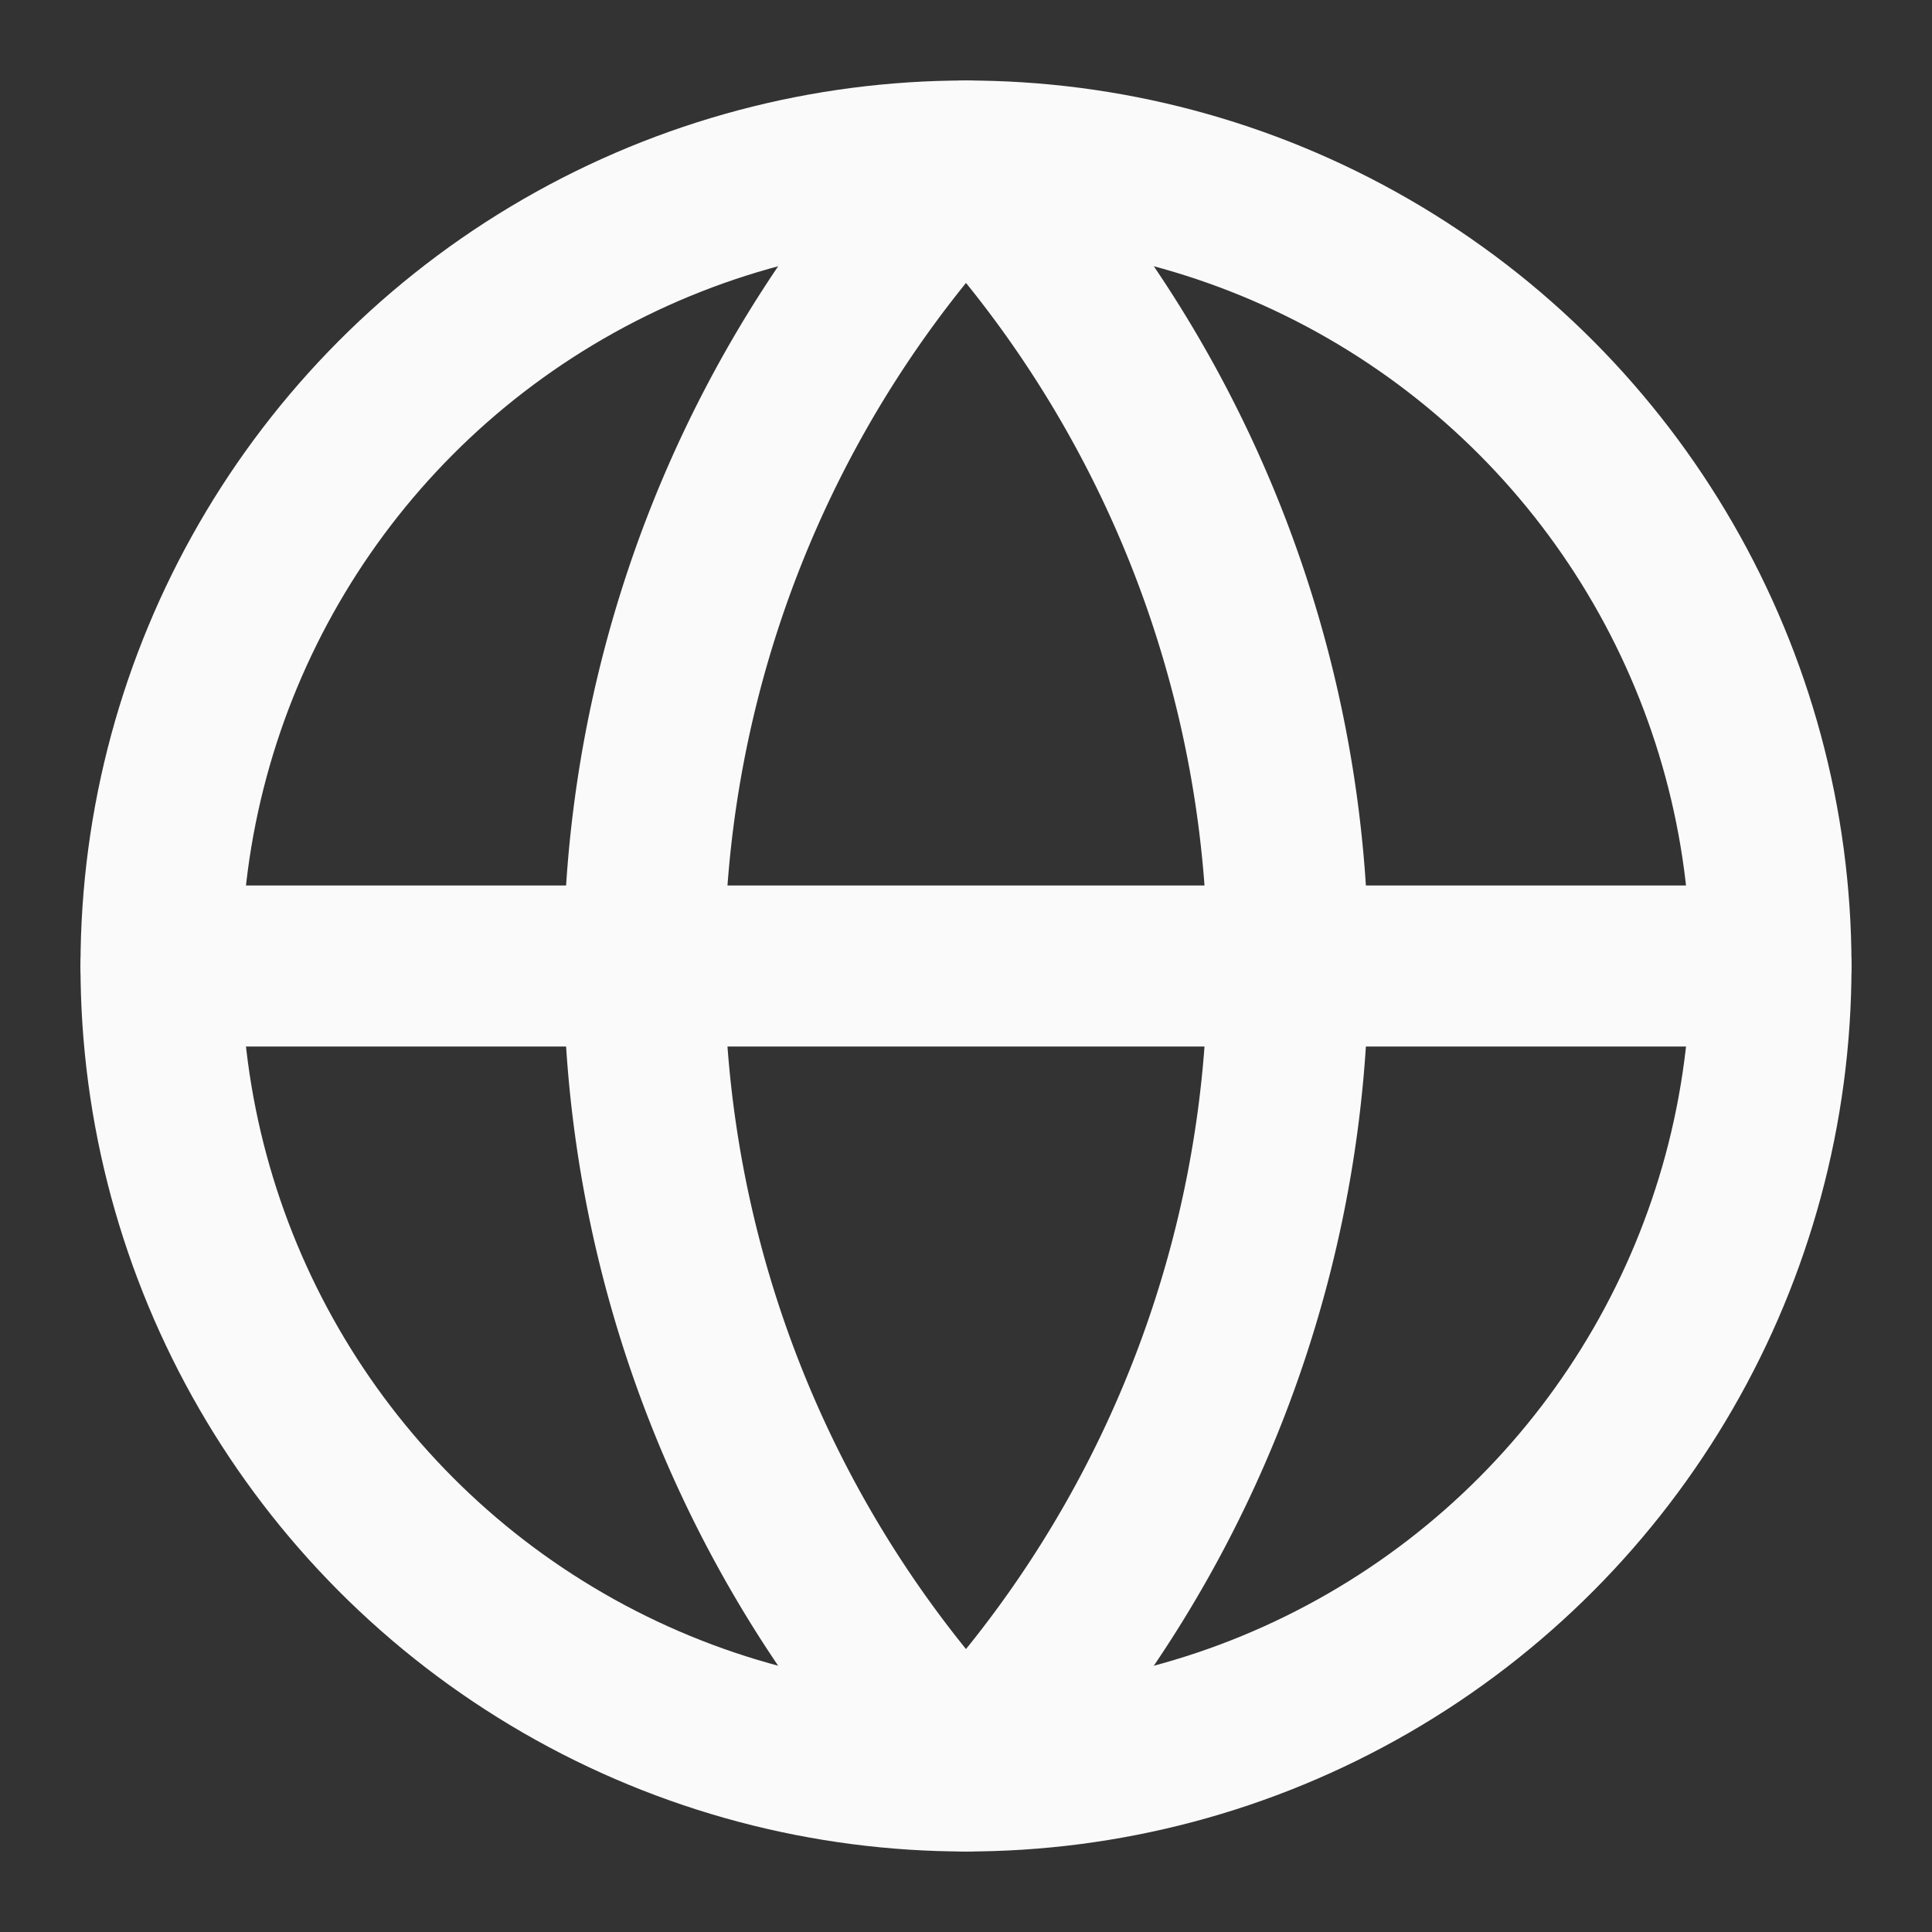 <svg xmlns:xlink="http://www.w3.org/1999/xlink" xmlns="http://www.w3.org/2000/svg" width="24" height="24" viewBox="0 0 24 24" fill="none" stroke="currentColor" stroke-width="2" stroke-linecap="round" stroke-linejoin="round" class="lucide lucide-globe h-4 w-4"><rect x="0" y="0" width="24" height="24" fill="#333333" stroke="none"/><circle cx="12" cy="12" r="10" stroke="#FAFAFA" fill="none" stroke-width="2px"></circle><path d="M12 2a14.5 14.5 0 0 0 0 20 14.5 14.5 0 0 0 0-20" stroke="#FAFAFA" fill="none" stroke-width="2px"></path><path d="M2 12h20" stroke="#FAFAFA" fill="none" stroke-width="2px"></path></svg>
